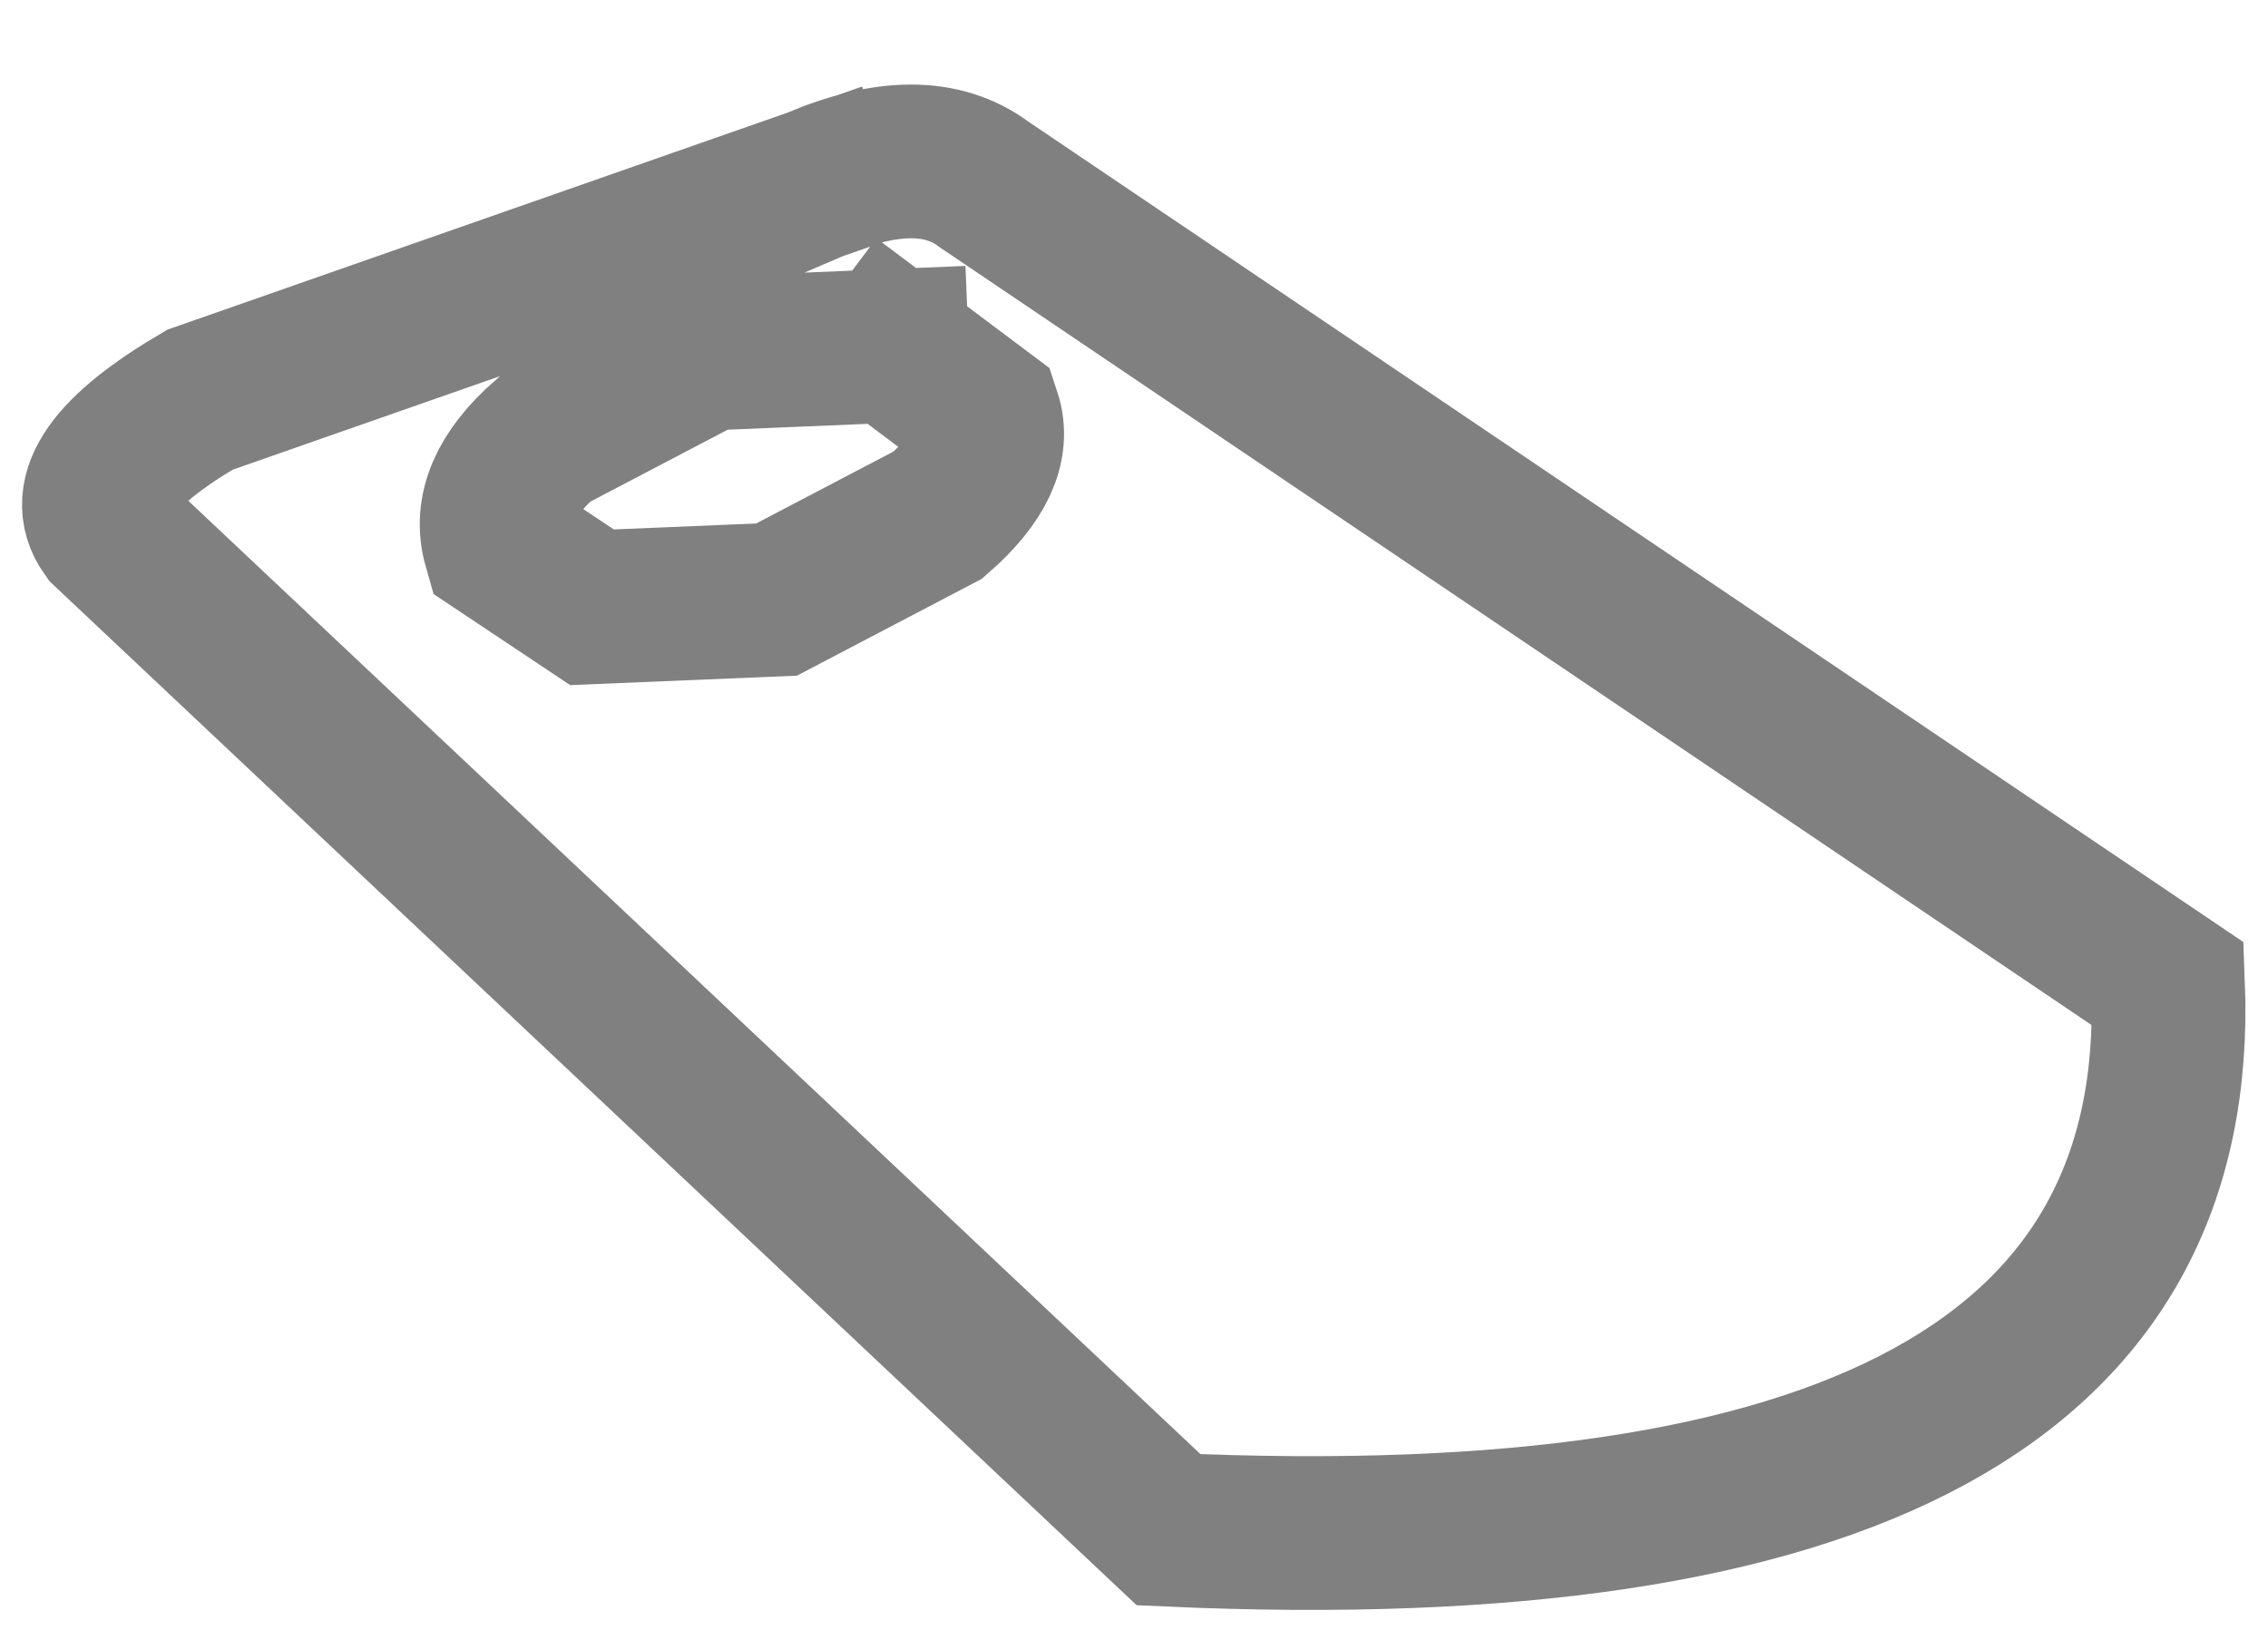 <?xml version="1.0" encoding="UTF-8" standalone="no"?>
<svg xmlns:xlink="http://www.w3.org/1999/xlink" height="10.6px" width="14.75px" xmlns="http://www.w3.org/2000/svg">
  <g transform="matrix(1.0, 0.0, 0.0, 1.0, 4.35, -0.4)">
    <path d="M0.95 1.6 Q1.65 1.3 2.05 1.6 L9.75 6.8 Q9.9 10.65 3.25 10.35 L-3.65 3.85 Q-3.9 3.5 -3.05 3.0 L0.95 1.6 M1.45 2.65 L0.25 2.7 -0.8 3.25 Q-1.2 3.6 -1.1 3.95 L-0.5 4.35 0.7 4.3 1.75 3.75 Q2.15 3.4 2.05 3.1 L1.45 2.65" fill="#ffffff" fill-opacity="0.0" fill-rule="evenodd" stroke="none"/>
    <path d="M1.45 2.65 L2.05 3.1 Q2.15 3.4 1.75 3.75 L0.7 4.3 -0.5 4.35 -1.1 3.95 Q-1.2 3.6 -0.8 3.25 L0.25 2.7 1.45 2.65 M0.95 1.6 L-3.05 3.0 Q-3.9 3.5 -3.65 3.85 L3.25 10.35 Q9.9 10.65 9.75 6.8 L2.05 1.6 Q1.65 1.3 0.95 1.6" fill="none" stroke="#000000" stroke-linecap="square" stroke-linejoin="miter-clip" stroke-miterlimit="3.0" stroke-opacity="0.498" stroke-width="1.0"/>
  </g>
</svg>
